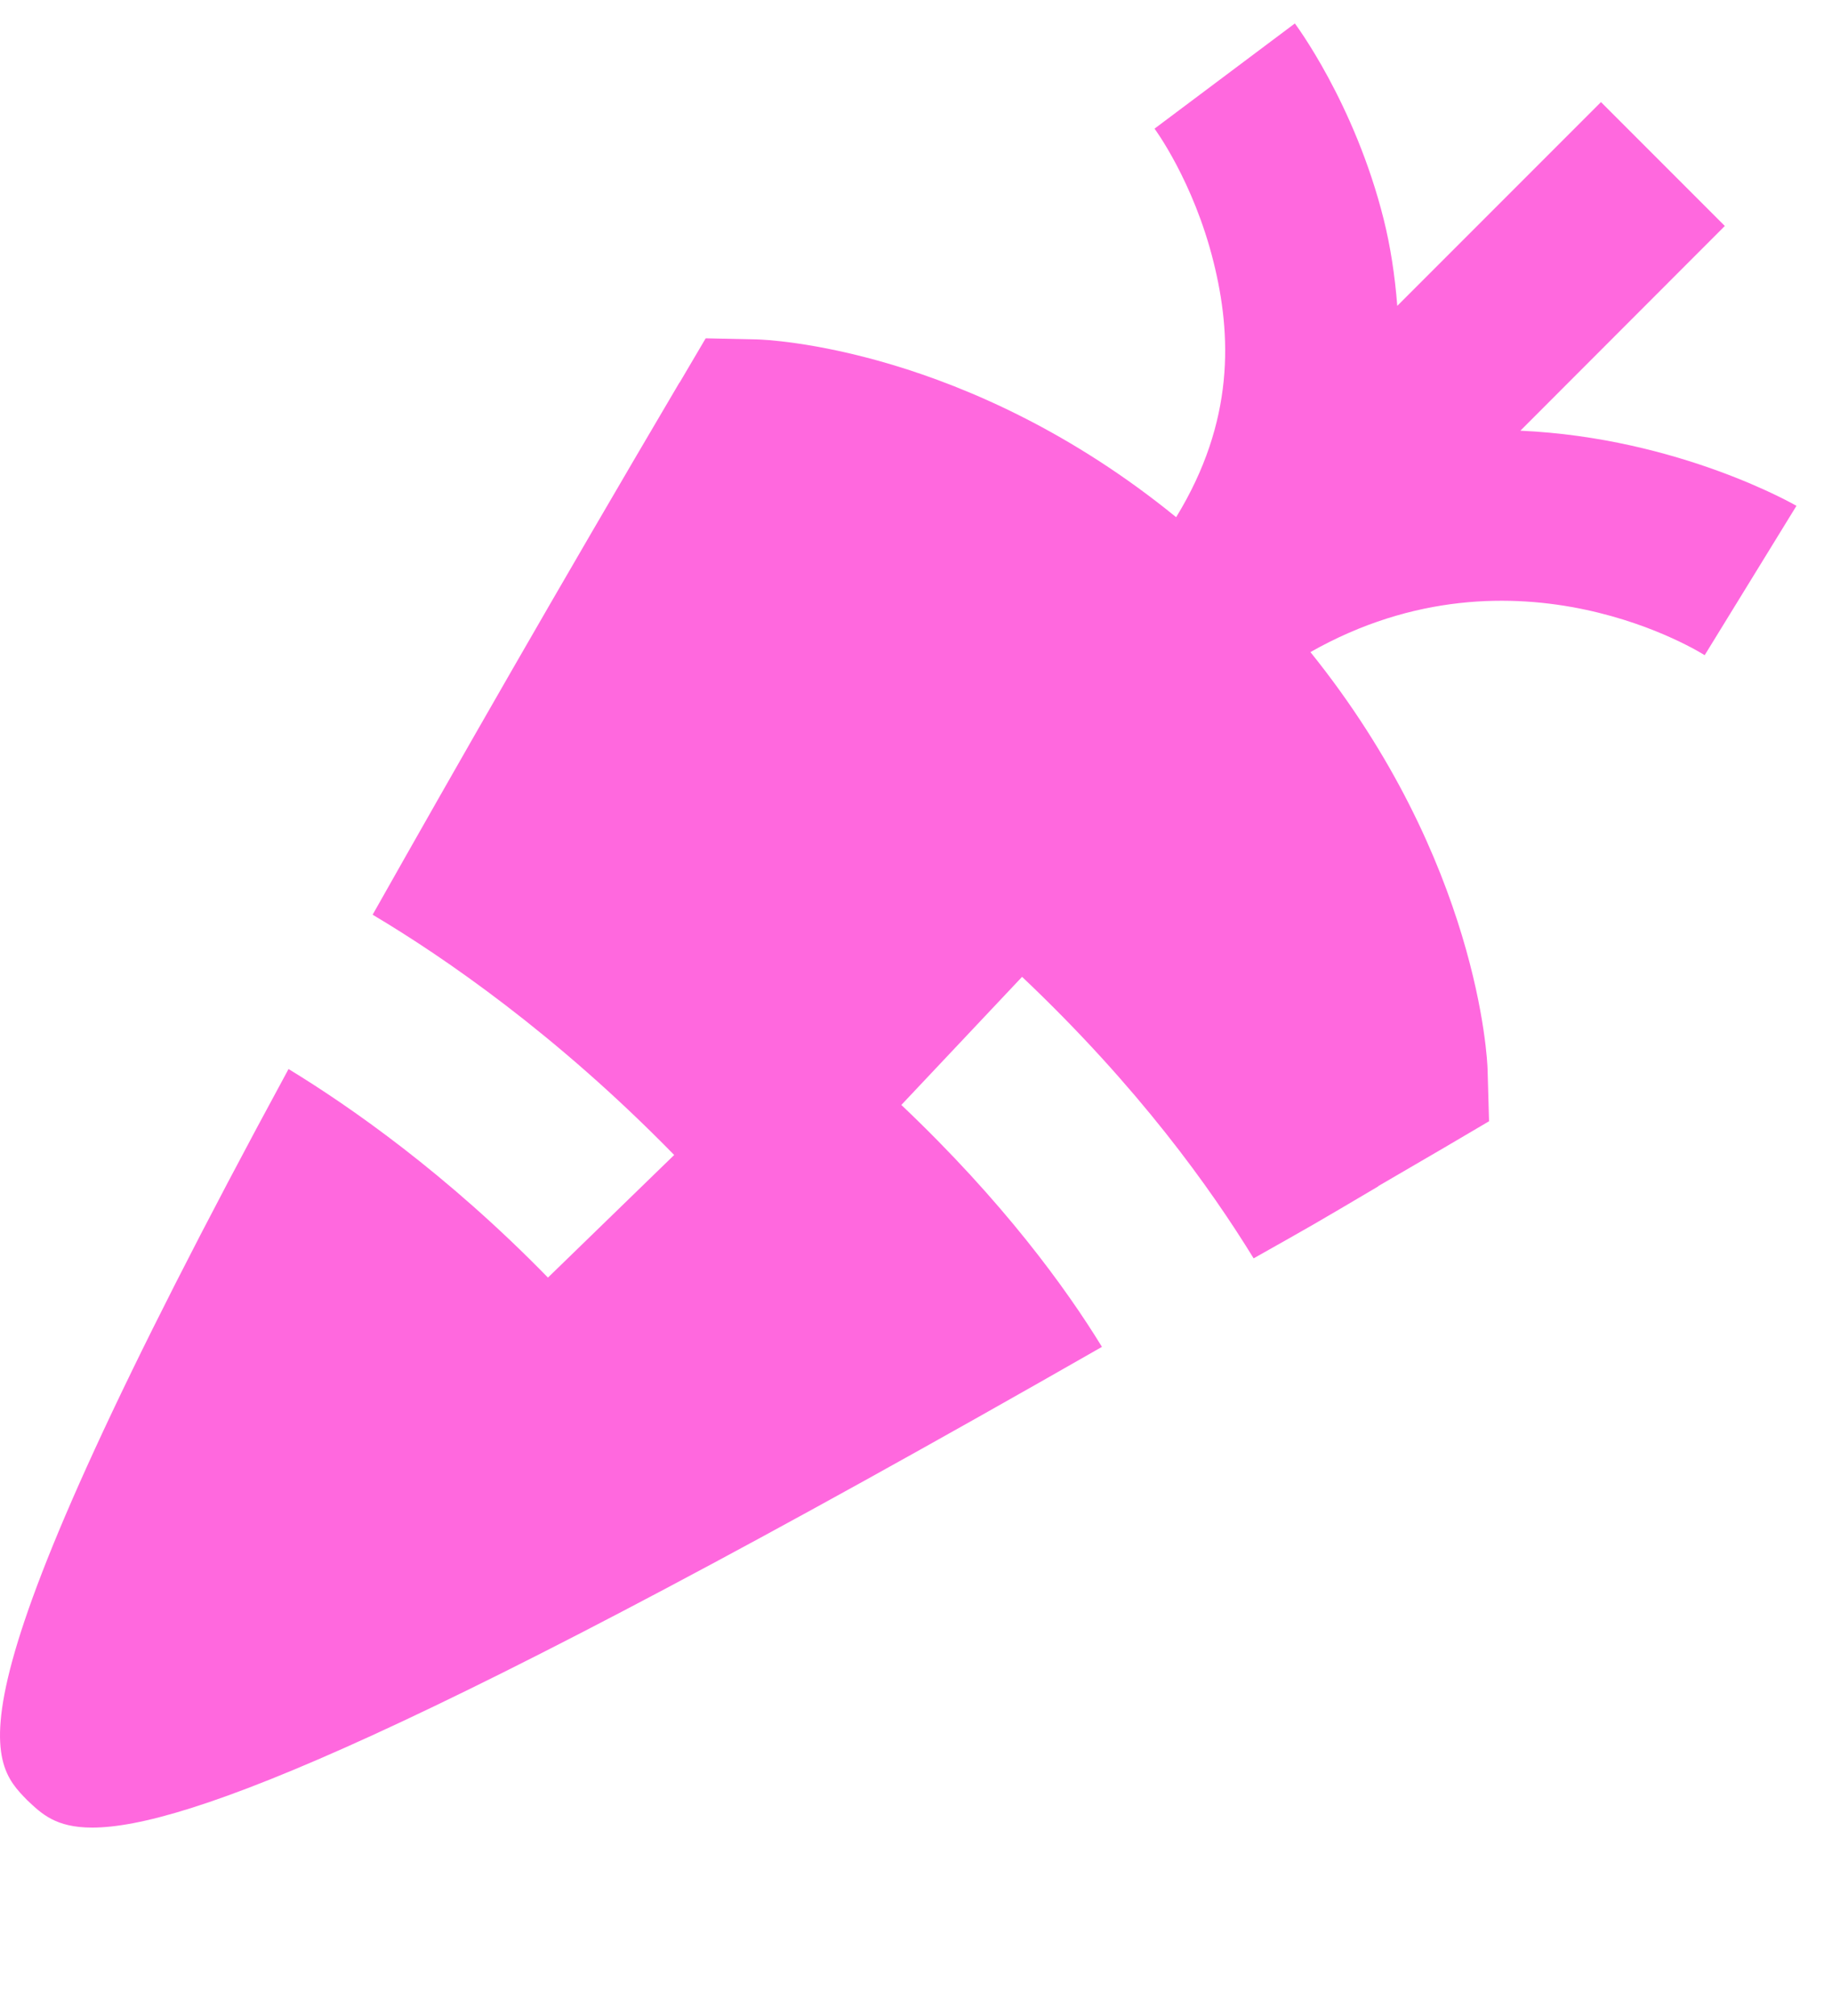 <svg width="10" height="11" viewBox="0 0 10 11" fill="none" xmlns="http://www.w3.org/2000/svg">
<g clip-path="url(#clip0_6127_15)">
<path d="M7.068 0.128L6.302 0.702C6.302 0.702 6.514 0.987 6.624 1.429C6.723 1.826 6.741 2.298 6.42 2.822C5.282 1.895 4.183 1.853 4.132 1.852L3.852 1.846L3.71 2.087L3.709 2.087C3.043 3.216 2.493 4.178 2.034 4.991C2.421 5.221 3.035 5.642 3.68 6.302L2.991 6.971C2.436 6.402 1.905 6.034 1.575 5.833C-0.329 9.34 -0.066 9.603 0.149 9.823C0.226 9.895 0.302 9.972 0.503 9.972C1.001 9.972 2.249 9.502 6.015 7.349C5.819 7.029 5.475 6.555 4.92 6.029L5.579 5.33C6.216 5.933 6.608 6.484 6.843 6.866C7.173 6.68 7.158 6.689 7.522 6.474L7.523 6.472C7.751 6.339 7.885 6.261 7.885 6.261L8.128 6.118L8.12 5.836C8.119 5.785 8.071 4.698 7.153 3.558C8.283 2.918 9.305 3.575 9.305 3.575L9.806 2.76C9.806 2.76 9.168 2.389 8.299 2.35L9.415 1.233L8.739 0.557L7.627 1.669C7.614 1.501 7.589 1.341 7.553 1.197C7.394 0.561 7.068 0.128 7.068 0.128Z" fill="#FF68DE"/>
</g>
<defs>
<clipPath id="clip0_6127_15">
<rect width="10" height="10" fill="white" transform="translate(0 0.05)"/>
</clipPath>
</defs>
</svg>
